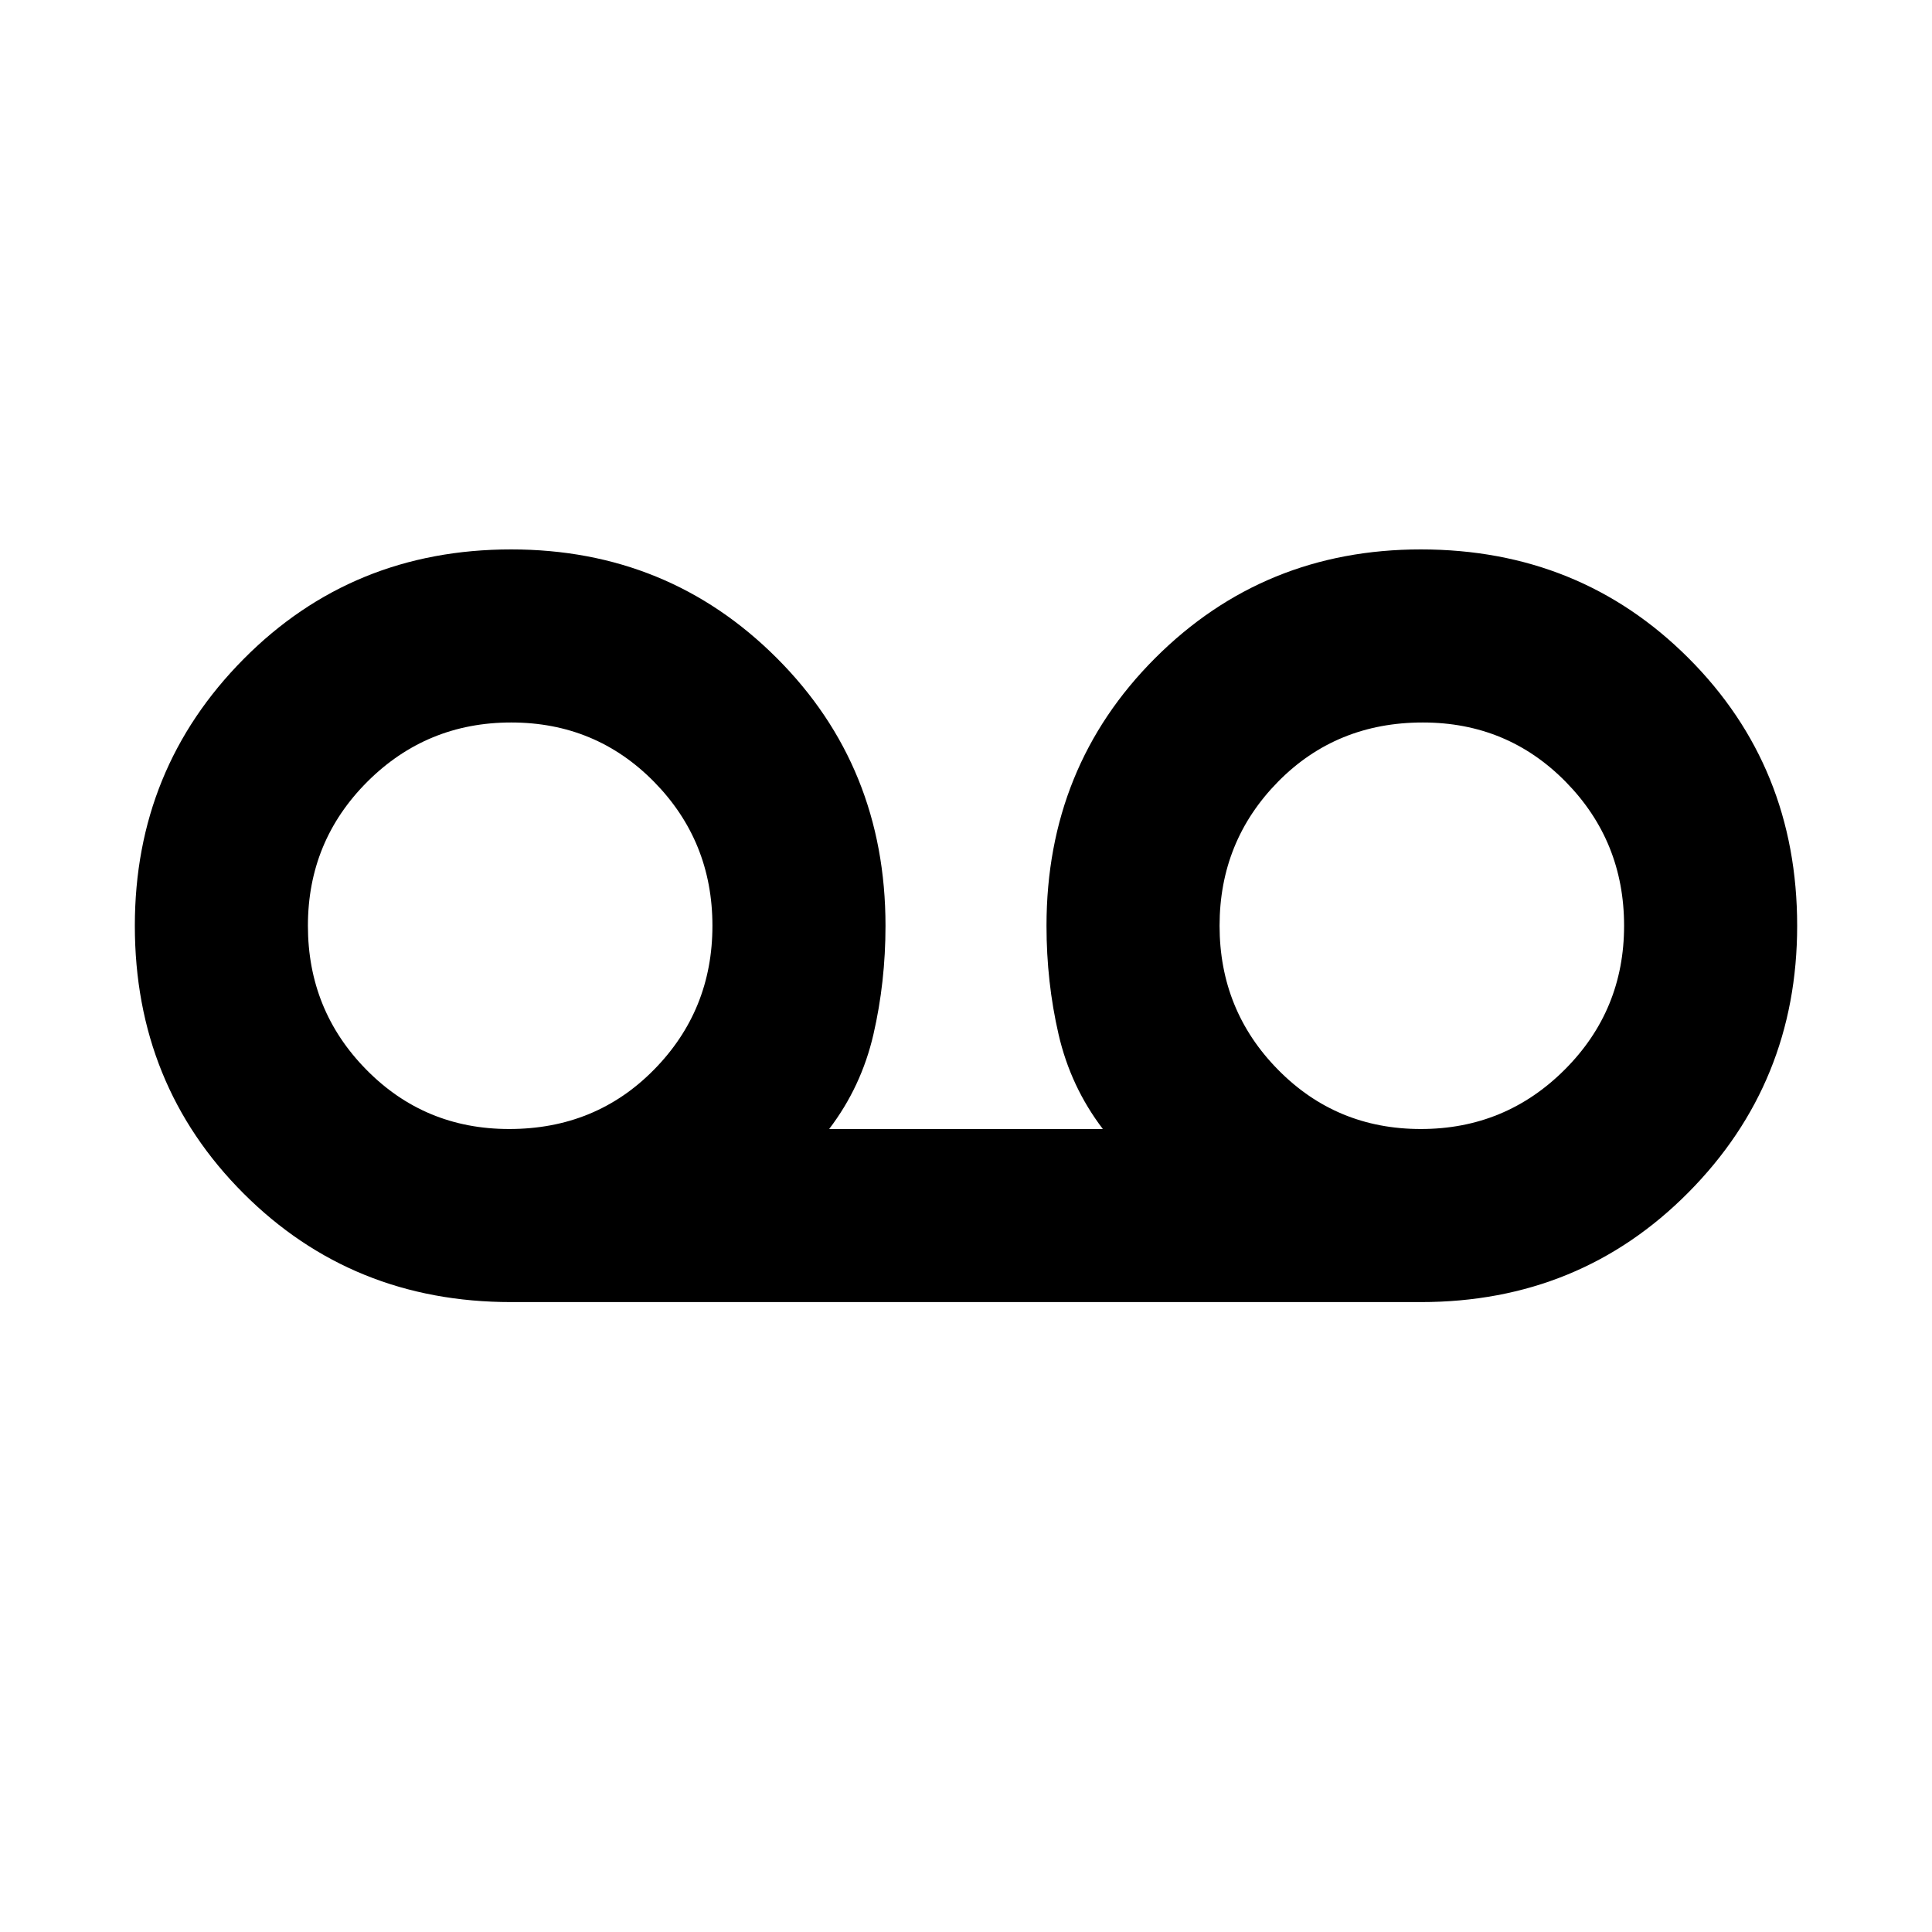 <svg xmlns="http://www.w3.org/2000/svg" height="24" width="24"><path d="M6.35 16.175Q4.375 16.175 3.025 14.825Q1.675 13.475 1.675 11.5Q1.675 9.55 3.025 8.188Q4.375 6.825 6.35 6.825Q8.3 6.825 9.65 8.175Q11 9.525 11 11.5Q11 12.2 10.85 12.85Q10.7 13.5 10.3 14.025H13.7Q13.3 13.5 13.15 12.85Q13 12.2 13 11.5Q13 9.525 14.35 8.175Q15.7 6.825 17.65 6.825Q19.625 6.825 20.975 8.175Q22.325 9.525 22.325 11.5Q22.325 13.45 20.975 14.812Q19.625 16.175 17.65 16.175ZM6.325 14.025Q7.4 14.025 8.125 13.287Q8.85 12.55 8.85 11.5Q8.85 10.45 8.125 9.712Q7.4 8.975 6.35 8.975Q5.3 8.975 4.562 9.712Q3.825 10.45 3.825 11.5Q3.825 12.55 4.55 13.287Q5.275 14.025 6.325 14.025ZM17.65 14.025Q18.7 14.025 19.438 13.287Q20.175 12.55 20.175 11.5Q20.175 10.45 19.45 9.712Q18.725 8.975 17.675 8.975Q16.6 8.975 15.875 9.712Q15.15 10.45 15.15 11.5Q15.15 12.55 15.875 13.287Q16.6 14.025 17.65 14.025ZM6.35 11.5Q6.35 11.5 6.35 11.5Q6.35 11.5 6.35 11.5Q6.35 11.5 6.35 11.5Q6.35 11.5 6.35 11.5Q6.35 11.5 6.35 11.5Q6.35 11.5 6.35 11.5Q6.35 11.5 6.35 11.5Q6.35 11.5 6.35 11.5ZM17.65 11.5Q17.65 11.5 17.65 11.5Q17.65 11.5 17.65 11.5Q17.65 11.5 17.65 11.5Q17.65 11.5 17.65 11.5Q17.65 11.5 17.65 11.5Q17.65 11.5 17.65 11.5Q17.65 11.5 17.65 11.5Q17.65 11.5 17.65 11.5Z"/></svg>